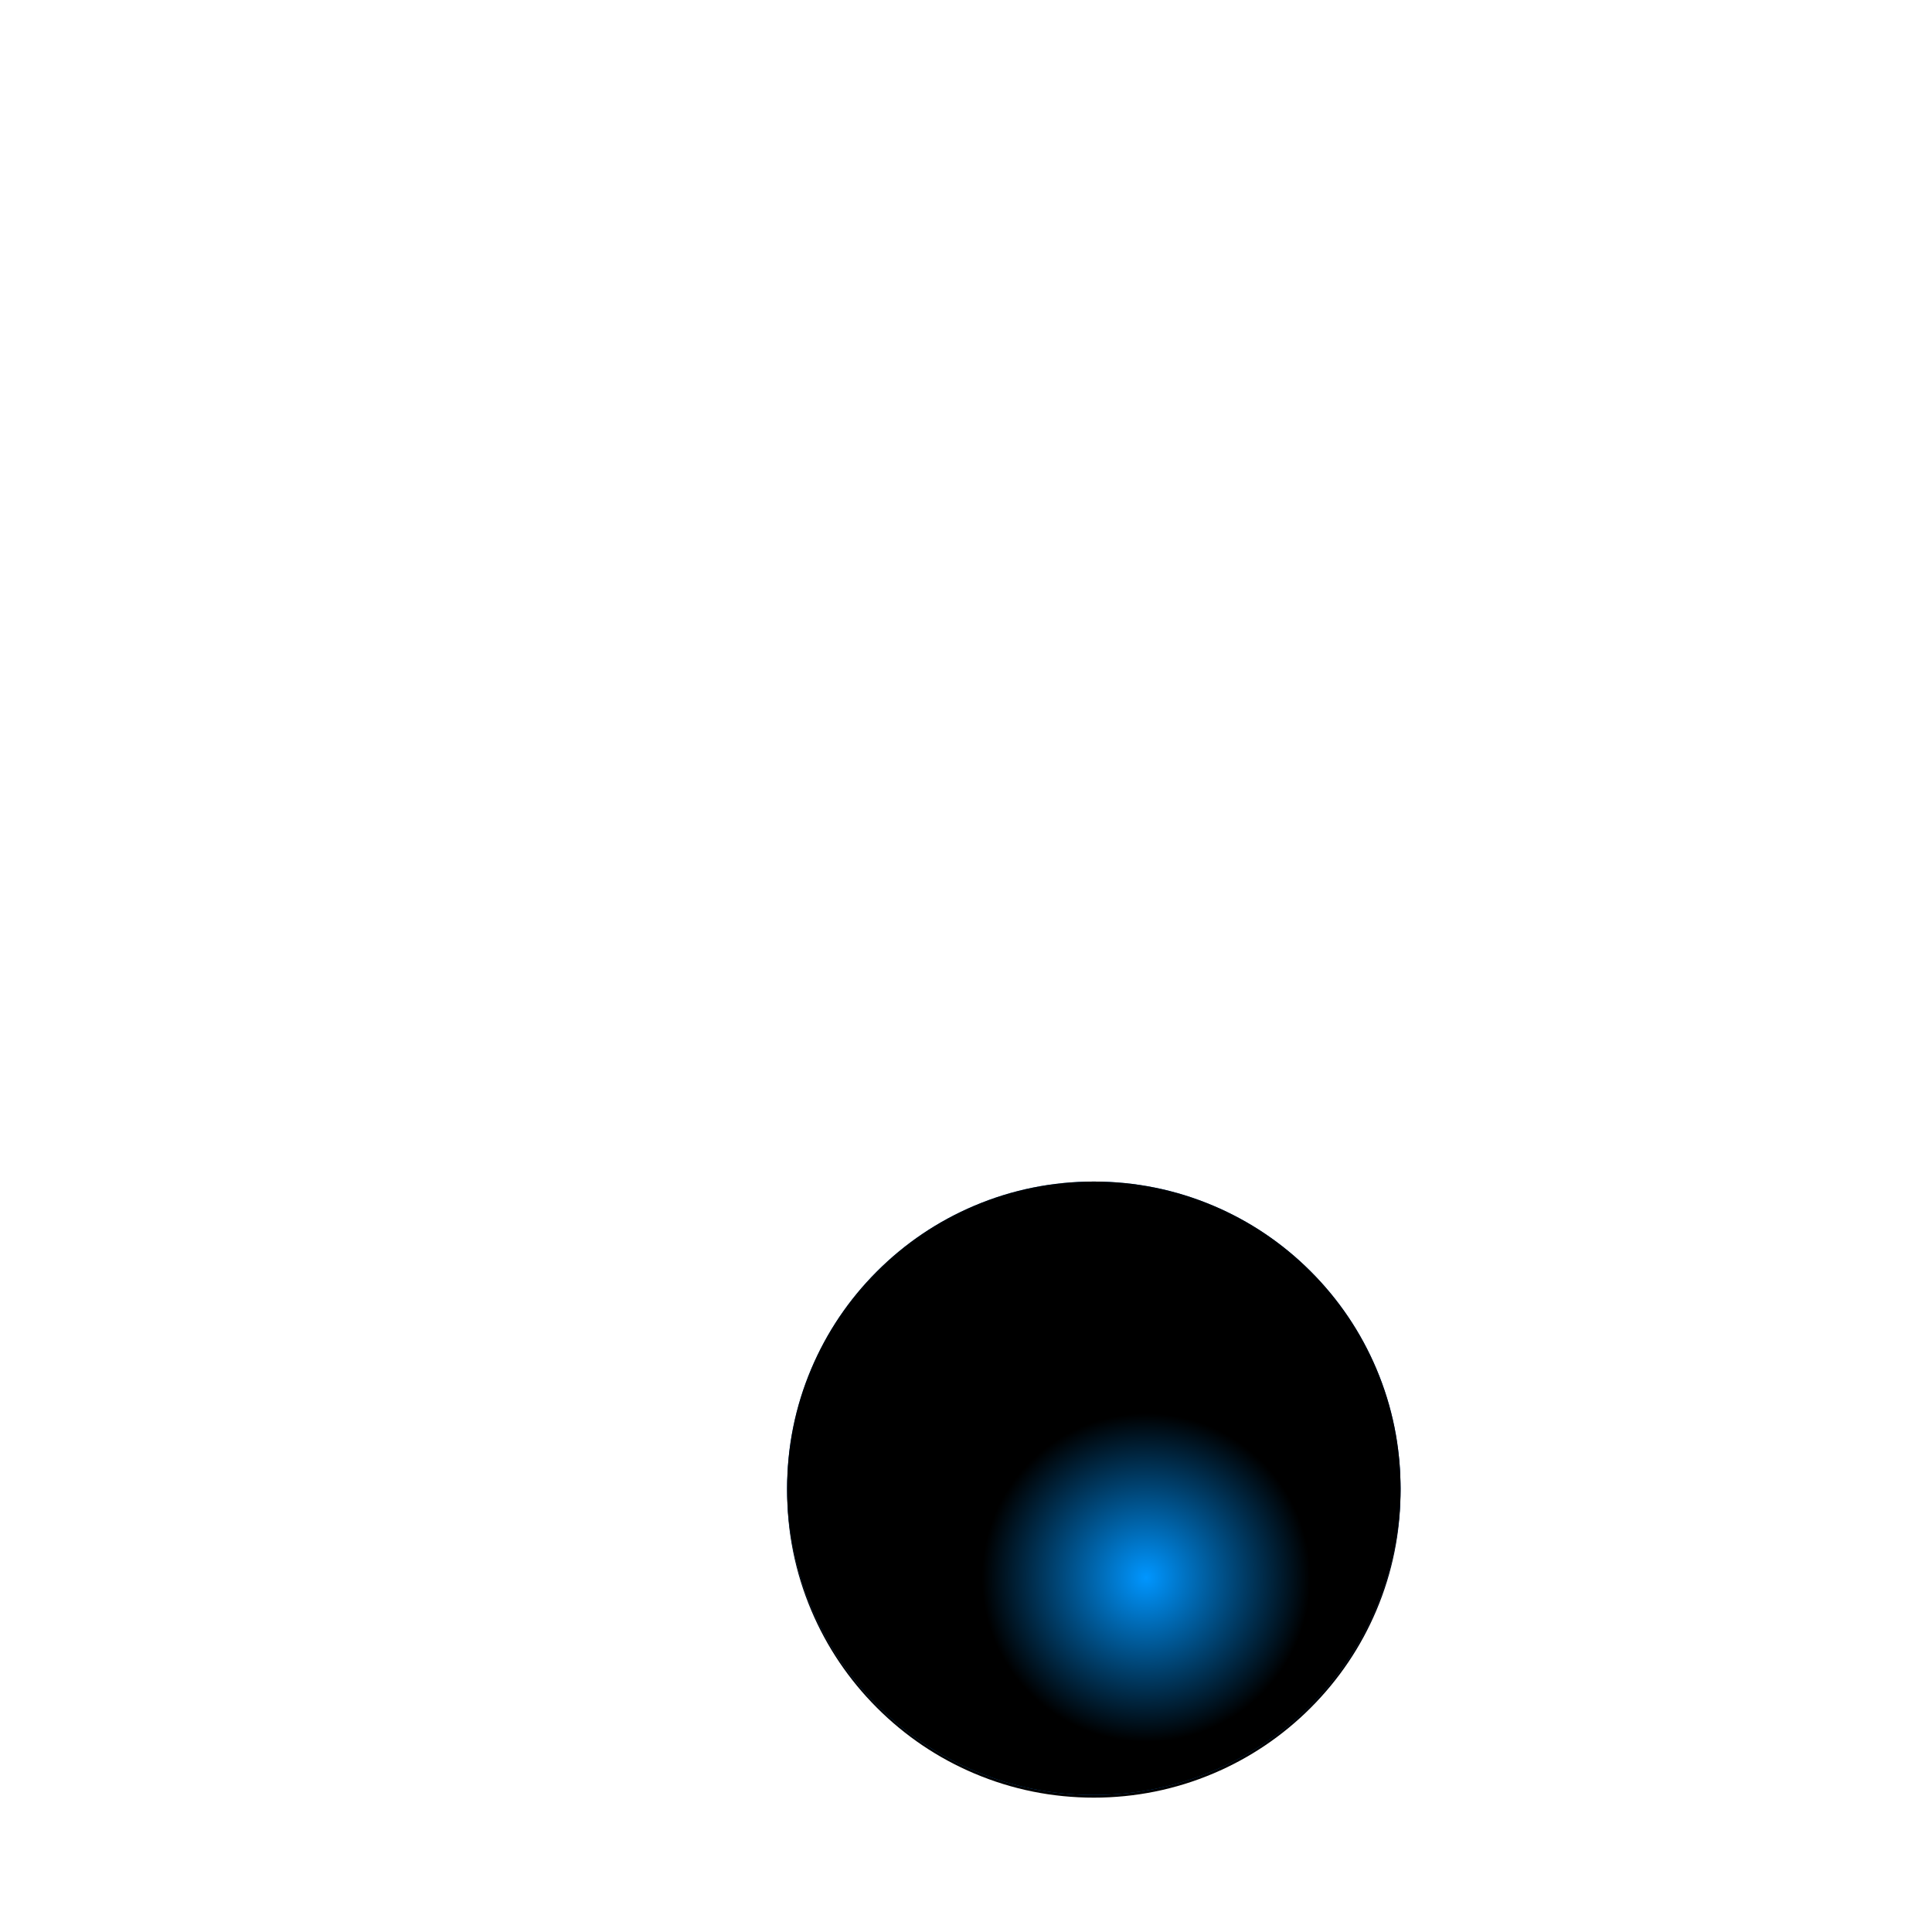 <?xml version="1.0" encoding="UTF-8"?>
<svg width="2915px" height="2915px" viewBox="0 0 2915 2915" version="1.1" xmlns="http://www.w3.org/2000/svg" xmlns:xlink="http://www.w3.org/1999/xlink">
    <!-- Generator: Sketch 55.2 (78181) - https://sketchapp.com -->
    <title>01</title>
    <desc>Created with Sketch.</desc>
    <defs>
        <linearGradient x1="107.027%" y1="51.6%" x2="-48.679%" y2="51.6%" id="linearGradient-1">
            <stop stop-color="#0D47A1" offset="0%"></stop>
            <stop stop-color="#1976D2" offset="51.136%"></stop>
            <stop stop-color="#0D47A1" offset="100%"></stop>
        </linearGradient>
        <path d="M463.375,926.276 C400.925,926.276 340.319,914.034 283.239,889.89 C228.129,866.58 178.646,833.218 136.164,790.733 C93.681,748.249 60.323,698.763 37.013,643.651 C12.87,586.569 0.629,525.959 0.629,463.506 C0.629,401.053 12.87,340.444 37.013,283.36 C60.323,228.249 93.681,178.763 136.164,136.278 C178.646,93.794 228.129,60.433 283.239,37.122 C340.319,12.978 400.925,0.736 463.375,0.736 C525.824,0.736 586.431,12.978 643.511,37.122 C698.62,60.433 748.103,93.794 790.585,136.278 C833.069,178.763 866.427,228.249 889.737,283.36 C913.879,340.444 926.121,401.053 926.121,463.506 C926.121,525.959 913.879,586.569 889.737,643.651 C866.427,698.763 833.069,748.249 790.585,790.733 C748.103,833.218 698.62,866.58 643.511,889.89 C586.431,914.034 525.824,926.276 463.375,926.276" id="path-2"></path>
        <filter x="-9.8%" y="-9.6%" width="119.7%" height="119.7%" filterUnits="objectBoundingBox" id="filter-3">
            <feOffset dx="0" dy="2" in="SourceAlpha" result="shadowOffsetOuter1"></feOffset>
            <feGaussianBlur stdDeviation="30" in="shadowOffsetOuter1" result="shadowBlurOuter1"></feGaussianBlur>
            <feColorMatrix values="0 0 0 0 0   0 0 0 0 0   0 0 0 0 0  0 0 0 0.15 0" type="matrix" in="shadowBlurOuter1" result="shadowMatrixOuter1"></feColorMatrix>
            <feOffset dx="0" dy="2" in="SourceAlpha" result="shadowOffsetOuter2"></feOffset>
            <feGaussianBlur stdDeviation="4" in="shadowOffsetOuter2" result="shadowBlurOuter2"></feGaussianBlur>
            <feColorMatrix values="0 0 0 0 0   0 0 0 0 0   0 0 0 0 0  0 0 0 0.11 0" type="matrix" in="shadowBlurOuter2" result="shadowMatrixOuter2"></feColorMatrix>
            <feMerge>
                <feMergeNode in="shadowMatrixOuter1"></feMergeNode>
                <feMergeNode in="shadowMatrixOuter2"></feMergeNode>
            </feMerge>
        </filter>
        <filter x="-6.7%" y="-6.5%" width="113.4%" height="113.4%" filterUnits="objectBoundingBox" id="filter-4">
            <feGaussianBlur stdDeviation="2" in="SourceAlpha" result="shadowBlurInner1"></feGaussianBlur>
            <feOffset dx="0" dy="0" in="shadowBlurInner1" result="shadowOffsetInner1"></feOffset>
            <feComposite in="shadowOffsetInner1" in2="SourceAlpha" operator="arithmetic" k2="-1" k3="1" result="shadowInnerInner1"></feComposite>
            <feColorMatrix values="0 0 0 0 1   0 0 0 0 1   0 0 0 0 1  0 0 0 0.24 0" type="matrix" in="shadowInnerInner1"></feColorMatrix>
        </filter>
        <radialGradient cx="48.679%" cy="51.6%" fx="48.679%" fy="51.6%" r="37.616%" gradientTransform="translate(0.487,0.516),scale(1,1),rotate(180),translate(-0.487,-0.516)" id="radialGradient-5">
            <stop stop-color="#0096FF" offset="0%"></stop>
            <stop stop-color="#0096FF" stop-opacity="0" offset="100%"></stop>
        </radialGradient>
    </defs>
    <g id="01" stroke="none" stroke-width="1" fill="none" fill-rule="evenodd">
        <g id="Blue-Circles-01" transform="translate(1187, 1782)">
            <g id="Fill-10">
                <use fill="black" fill-opacity="1" filter="url(#filter-3)" xlink:href="#path-2"></use>
                <use fill="url(#linearGradient-1)" fill-rule="evenodd" xlink:href="#path-2"></use>
                <use fill="black" fill-opacity="1" filter="url(#filter-4)" xlink:href="#path-2"></use>
            </g>
            <path d="M550.746,916.539 C506.38,916.539 463.324,907.842 422.773,890.689 C383.622,874.129 348.468,850.428 318.288,820.245 C288.107,790.062 264.408,754.906 247.848,715.752 C230.697,675.198 222,632.139 222,587.77 C222,543.401 230.697,500.341 247.848,459.787 C264.408,420.634 288.107,385.477 318.288,355.294 C348.468,325.111 383.622,301.411 422.773,284.85 C463.324,267.697 506.38,259 550.746,259 C595.112,259 638.168,267.697 678.719,284.85 C717.87,301.411 753.024,325.111 783.204,355.294 C813.386,385.477 837.084,420.634 853.644,459.787 C870.795,500.341 879.492,543.401 879.492,587.77 C879.492,632.139 870.795,675.198 853.644,715.752 C837.084,754.906 813.386,790.062 783.204,820.245 C753.024,850.428 717.87,874.129 678.719,890.689 C638.168,907.842 595.112,916.539 550.746,916.539" id="Glow" fill="url(#radialGradient-5)"></path>
        </g>
    </g>
</svg>